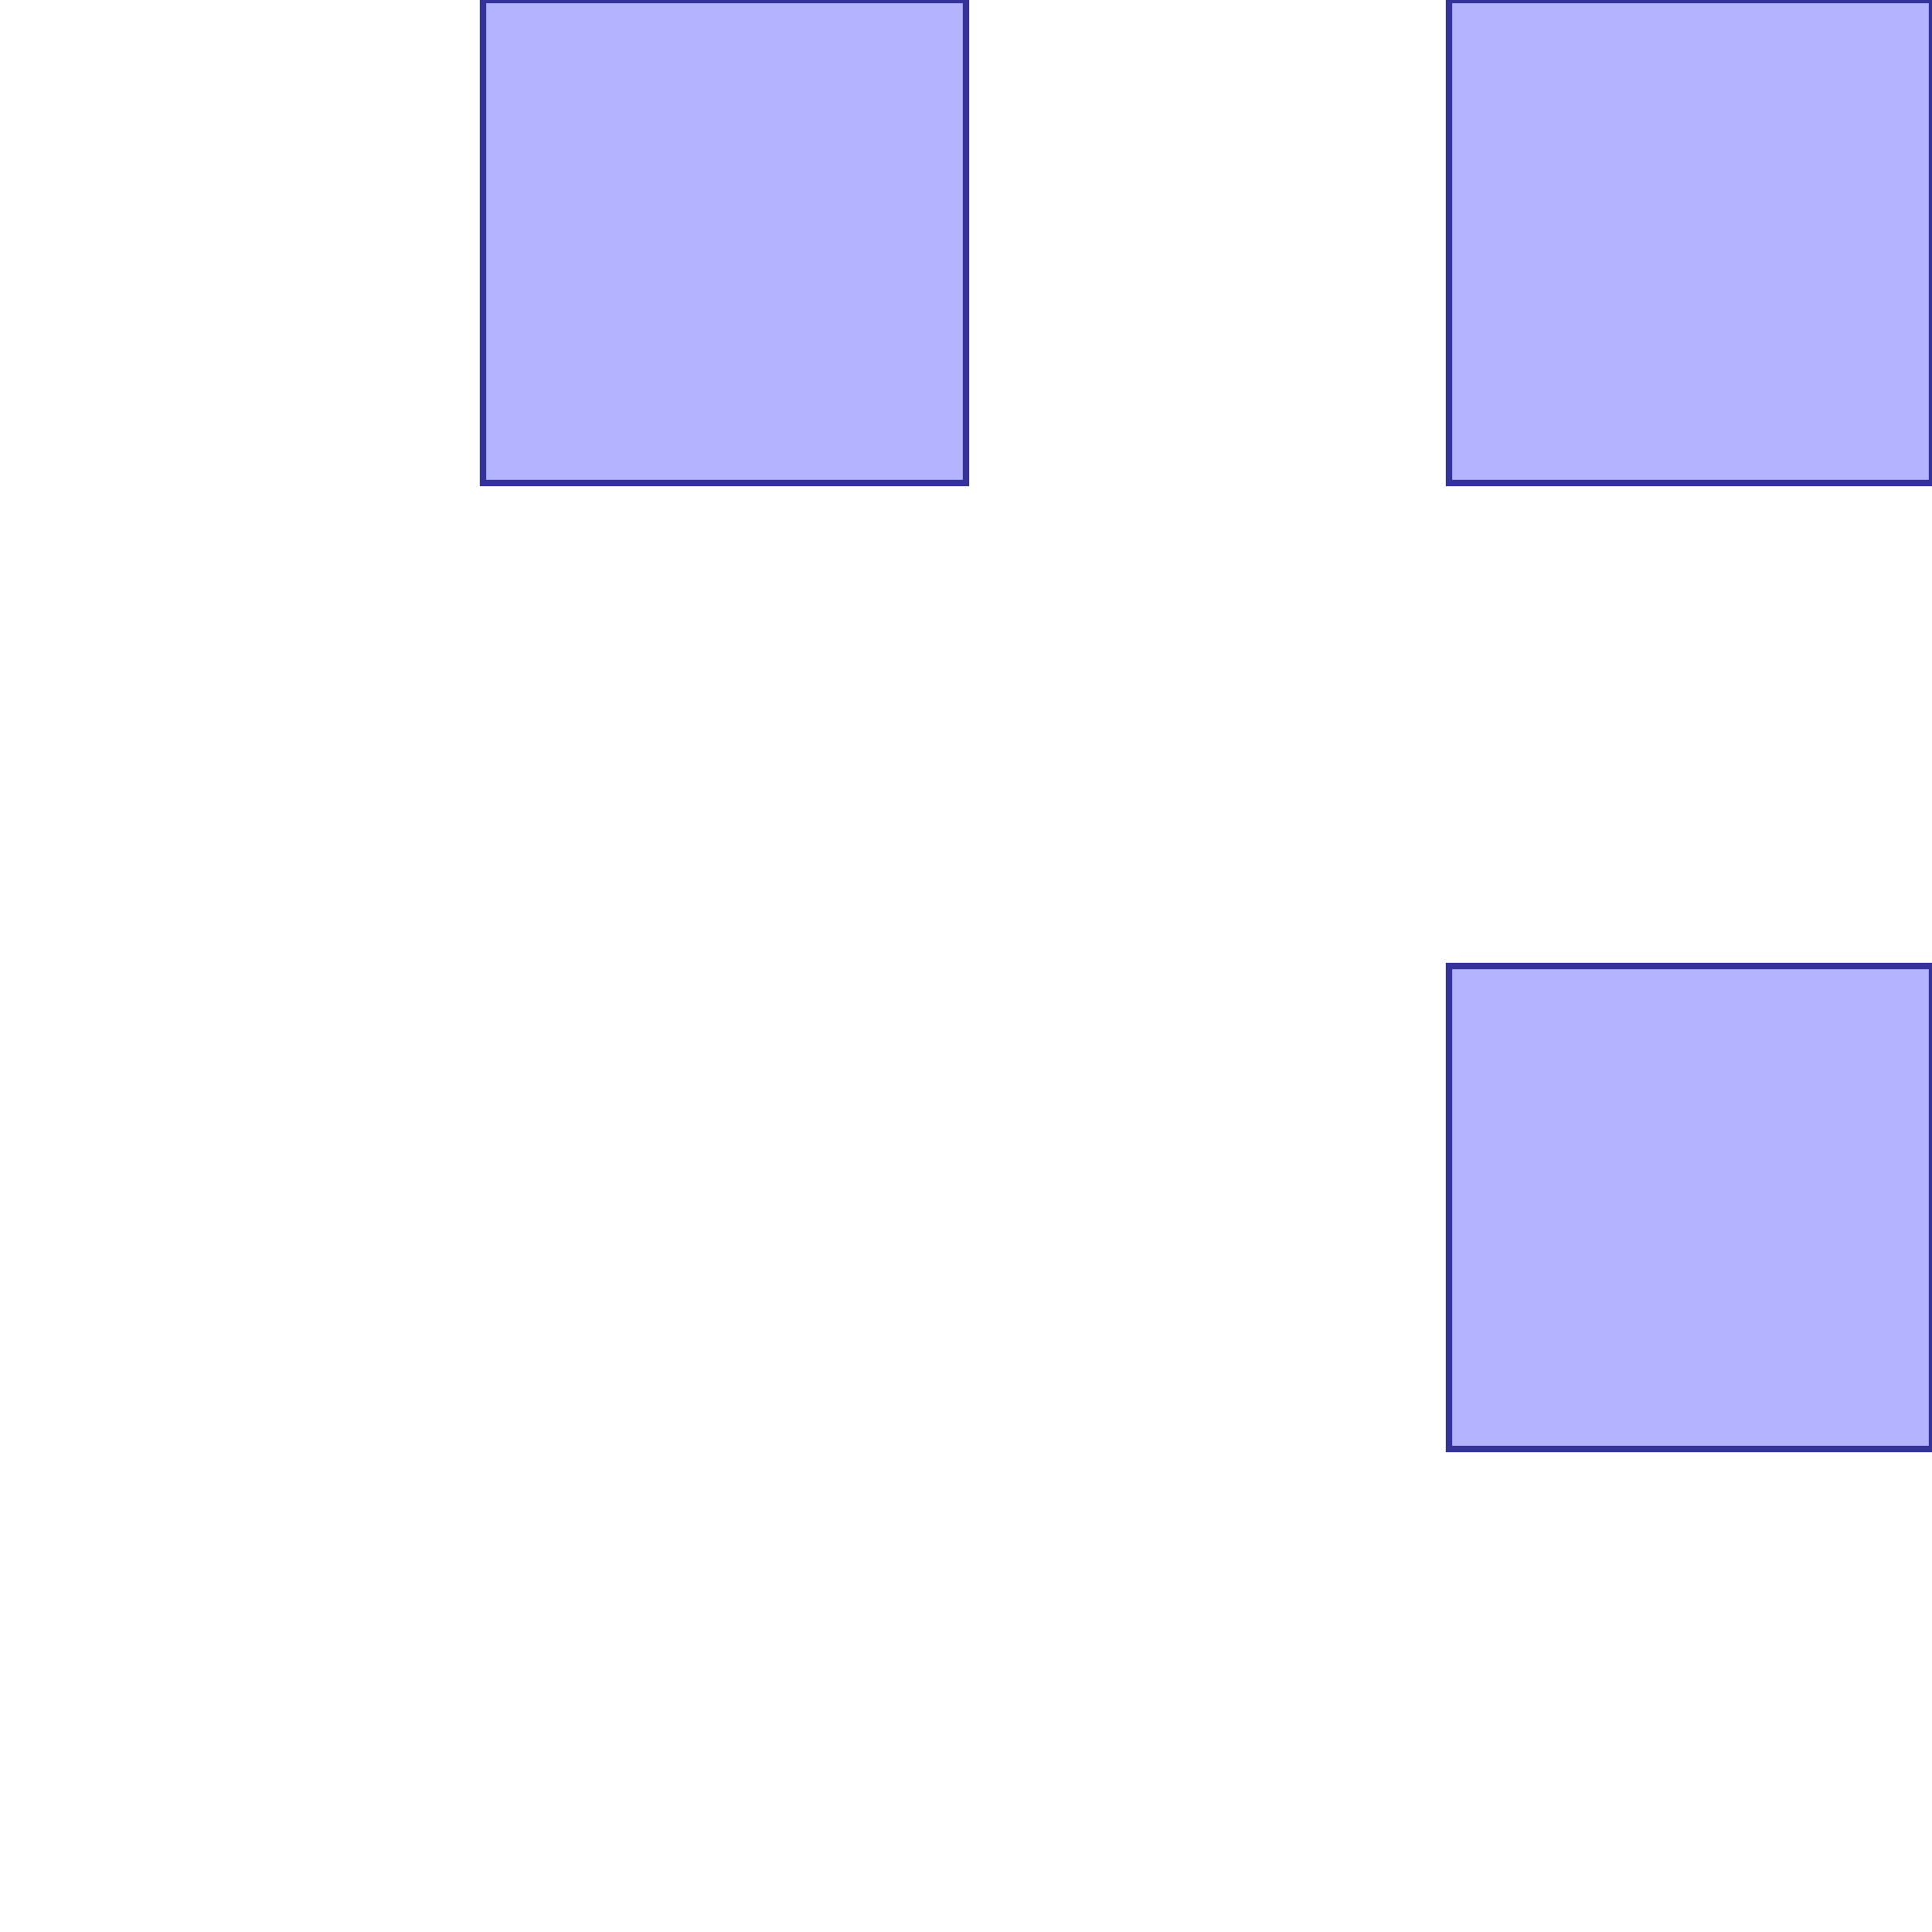<?xml version="1.0" standalone="no"?>
<!DOCTYPE svg PUBLIC "-//W3C//DTD SVG 1.1//EN"
"http://www.w3.org/Graphics/SVG/1.1/DTD/svg11.dtd">
<svg viewBox="0 0 300 300" version="1.1"
xmlns="http://www.w3.org/2000/svg"
xmlns:xlink="http://www.w3.org/1999/xlink">
<g fill-rule="evenodd"><path d="M 225,150 L 300,150 L 300,225 L 225,225 L 225,150 z " style="fill-opacity:0.3;fill:rgb(0,0,255);stroke:rgb(51,51,153);stroke-width:1"/></g>
<g fill-rule="evenodd"><path d="M 75,75 L 75,0 L 150,0 L 150,75 L 75,75 z " style="fill-opacity:0.3;fill:rgb(0,0,255);stroke:rgb(51,51,153);stroke-width:1"/></g>
<g fill-rule="evenodd"><path d="M 225,75 L 225,0 L 300,0 L 300,75 L 225,75 z " style="fill-opacity:0.3;fill:rgb(0,0,255);stroke:rgb(51,51,153);stroke-width:1"/></g>
</svg>
